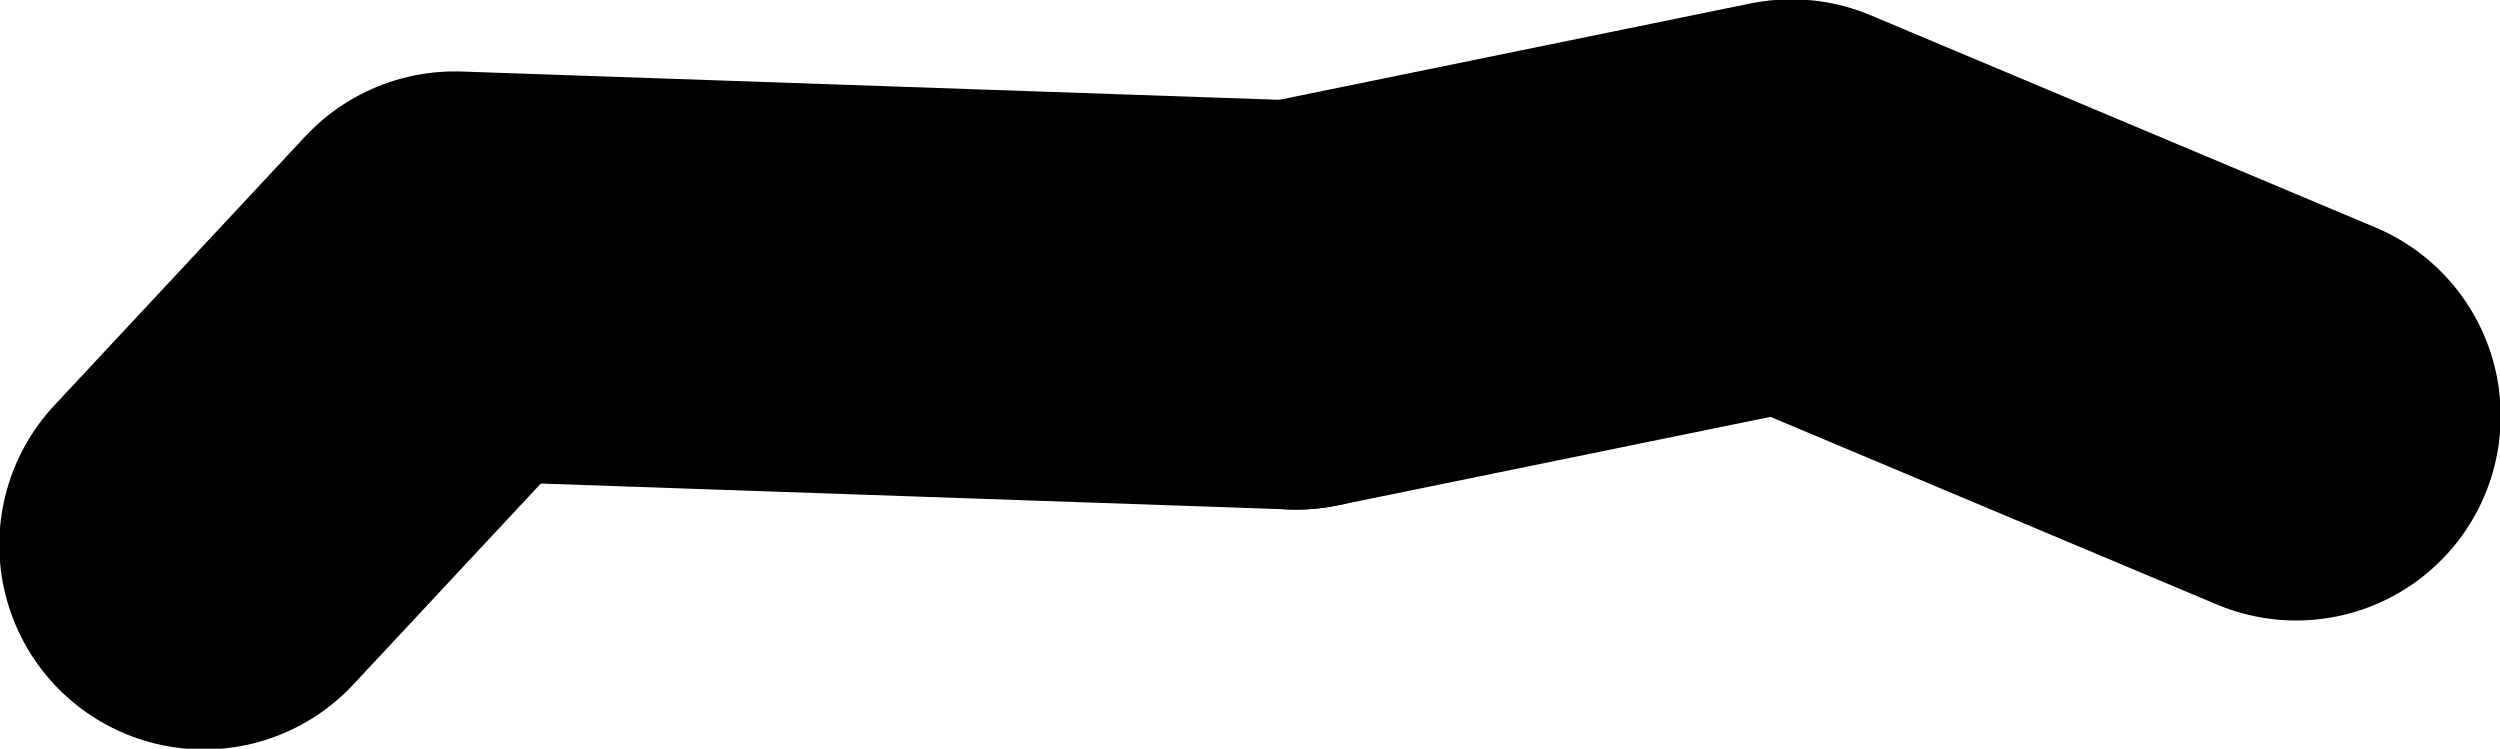 <?xml version="1.0" encoding="UTF-8" standalone="no"?>
<svg xmlns:xlink="http://www.w3.org/1999/xlink" height="27.0px" width="90.15px" xmlns="http://www.w3.org/2000/svg">
  <g transform="matrix(1.0, 0.0, 0.0, 1.0, 29.65, -38.05)">
    <path d="M17.1 49.05 L-13.25 48.0 -22.3 57.7" fill="none" stroke="#000000" stroke-linecap="round" stroke-linejoin="round" stroke-width="14.75"/>
    <path d="M17.1 49.05 L34.95 45.4 53.15 53.05" fill="none" stroke="#000000" stroke-linecap="round" stroke-linejoin="round" stroke-width="14.75"/>
  </g>
</svg>
